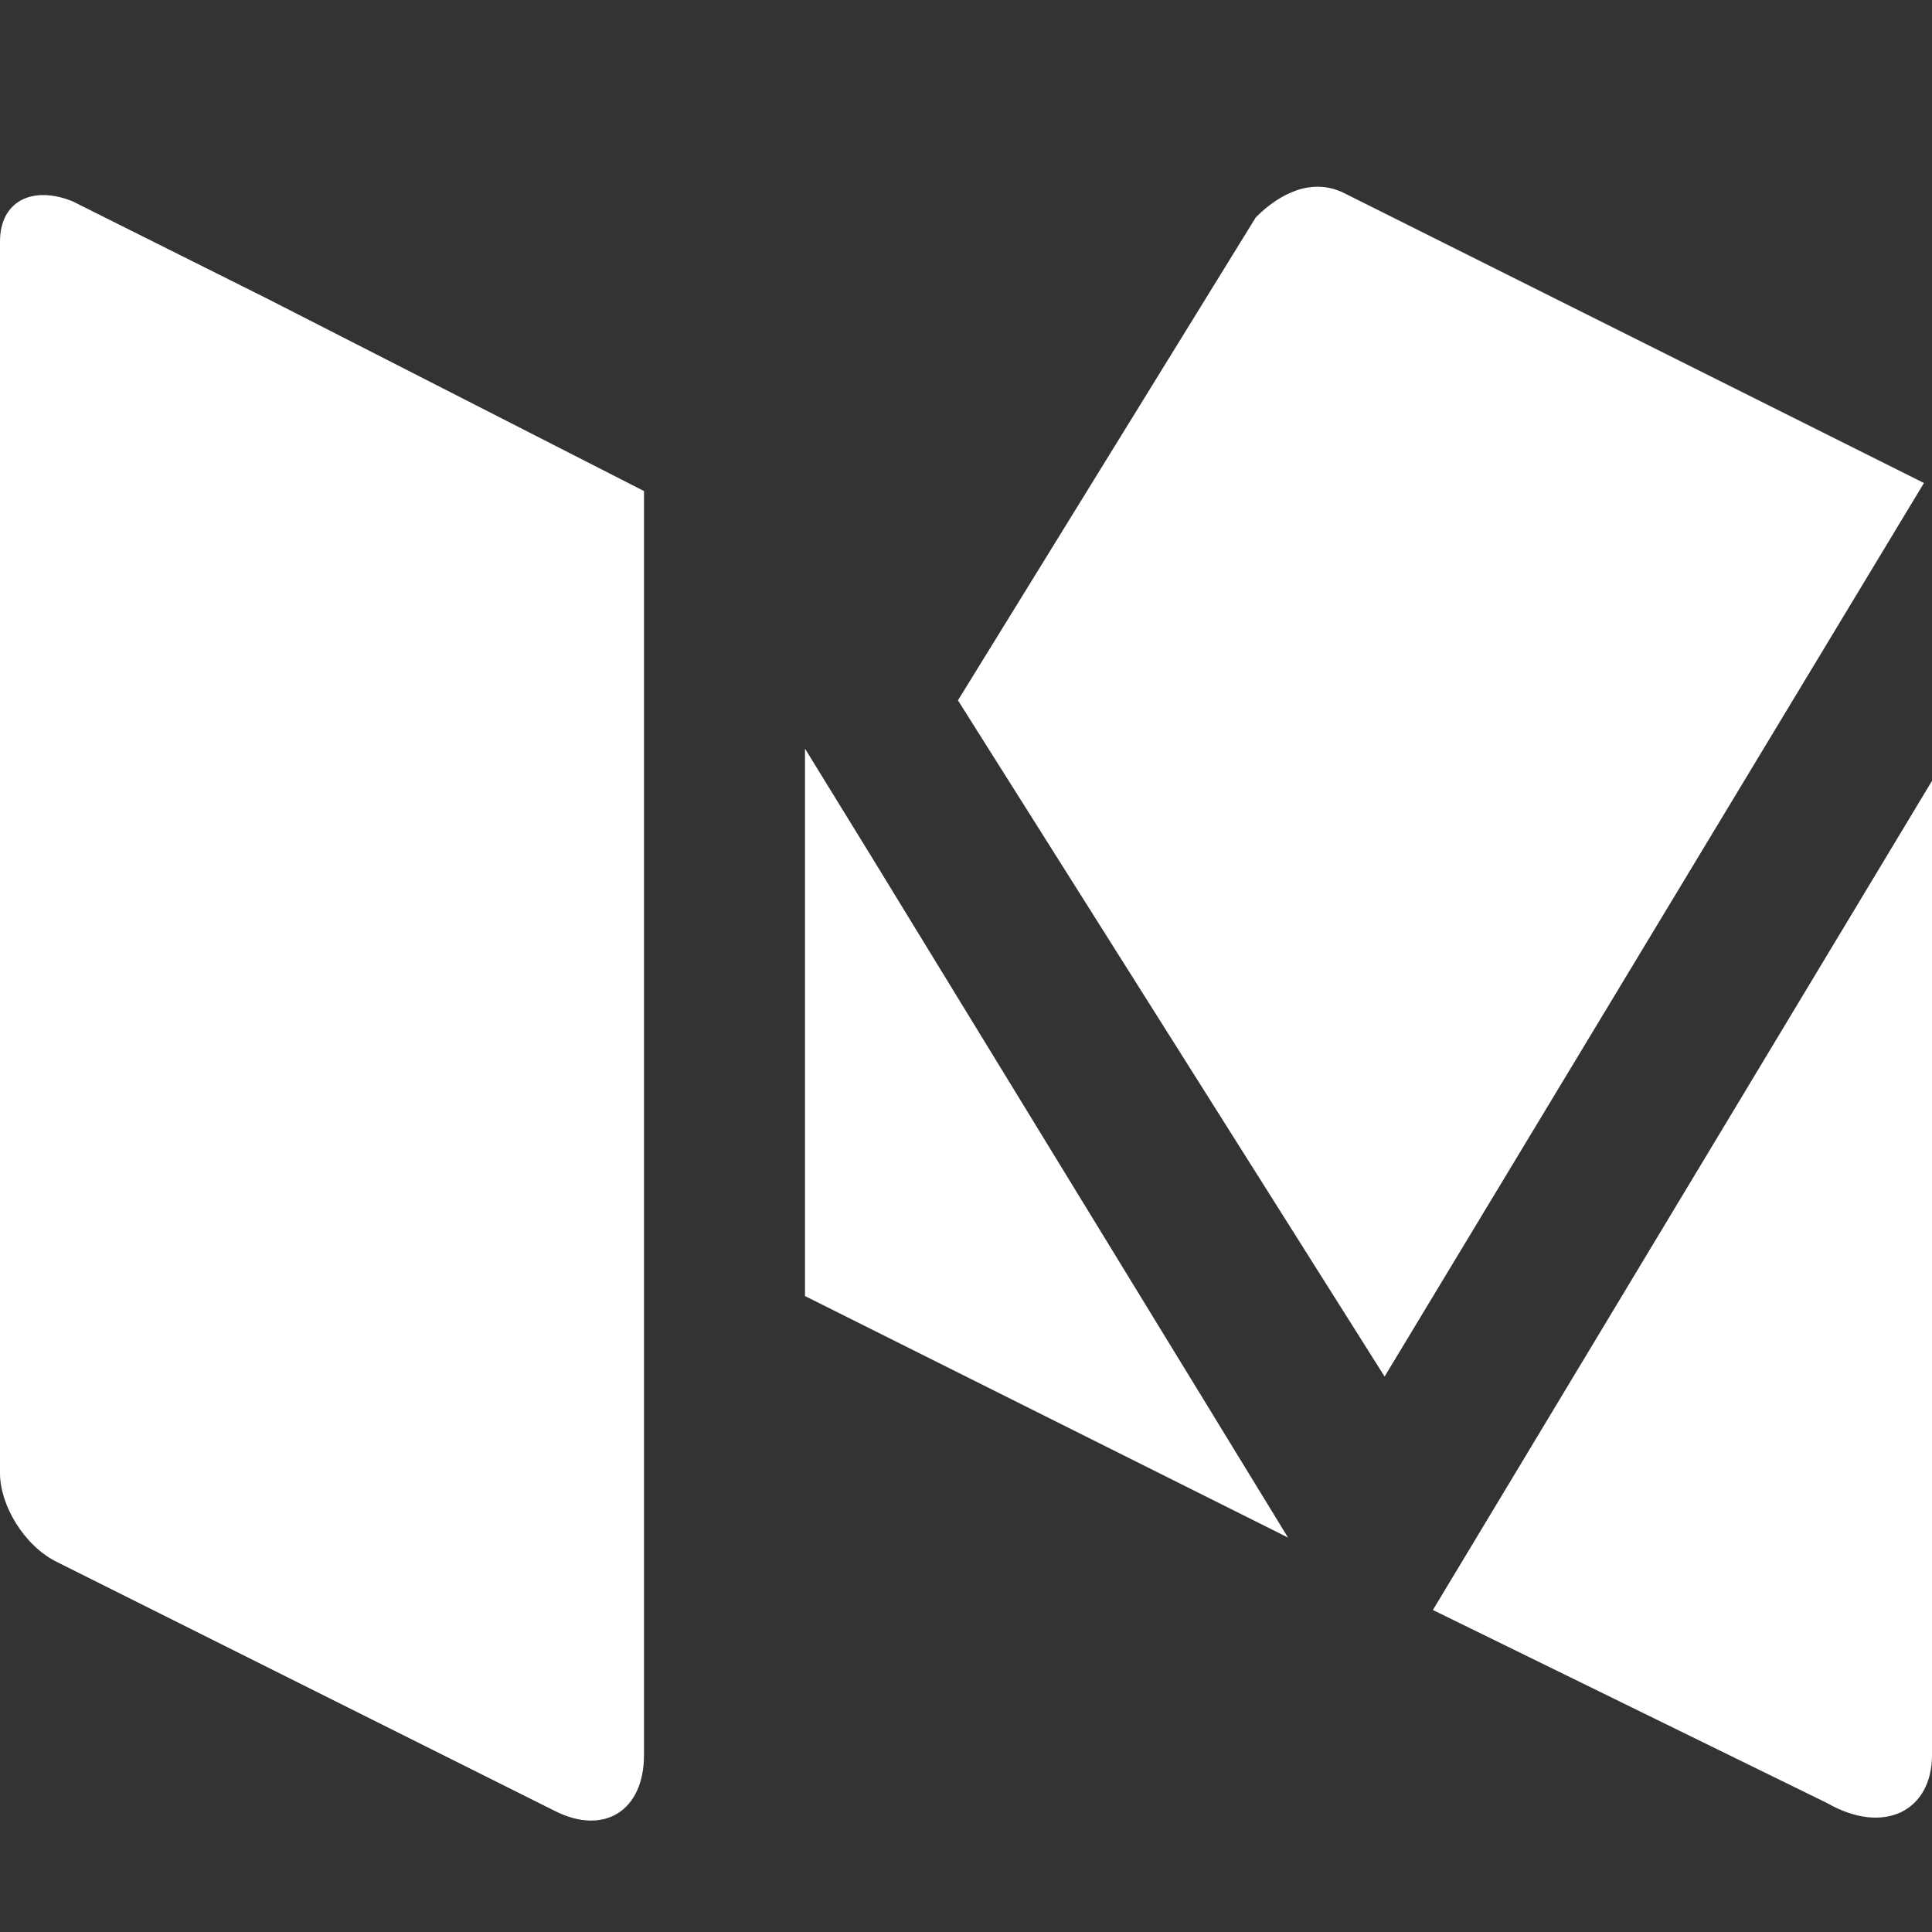 <svg xmlns="http://www.w3.org/2000/svg" viewBox="0 0 24 24"><rect x="0" y="0" width="24" height="24" fill="#333333" stroke="none"/><g fill="#FFF"><path d="M16 19.1l-5.2-8.5-.8-1.3v6.8l6 3M17.2 17.1L23.9 6l-7.2-3.6c-.4-.2-.8 0-1.1.3l-3.7 6 5.3 8.4zM17.8 20l4.9 2.4c.7.4 1.3.1 1.3-.6V9.7L17.8 20zM8 6.1s0-.1 0 0c0-.1 0-.1 0 0L3.3 3.7 1.1 2.6l-.2-.1c-.5-.2-.9 0-.9.5v15.3c0 .4.3.9.7 1.1l6.2 3.1c.6.3 1.1 0 1.1-.7V6.1z"/></g></svg>